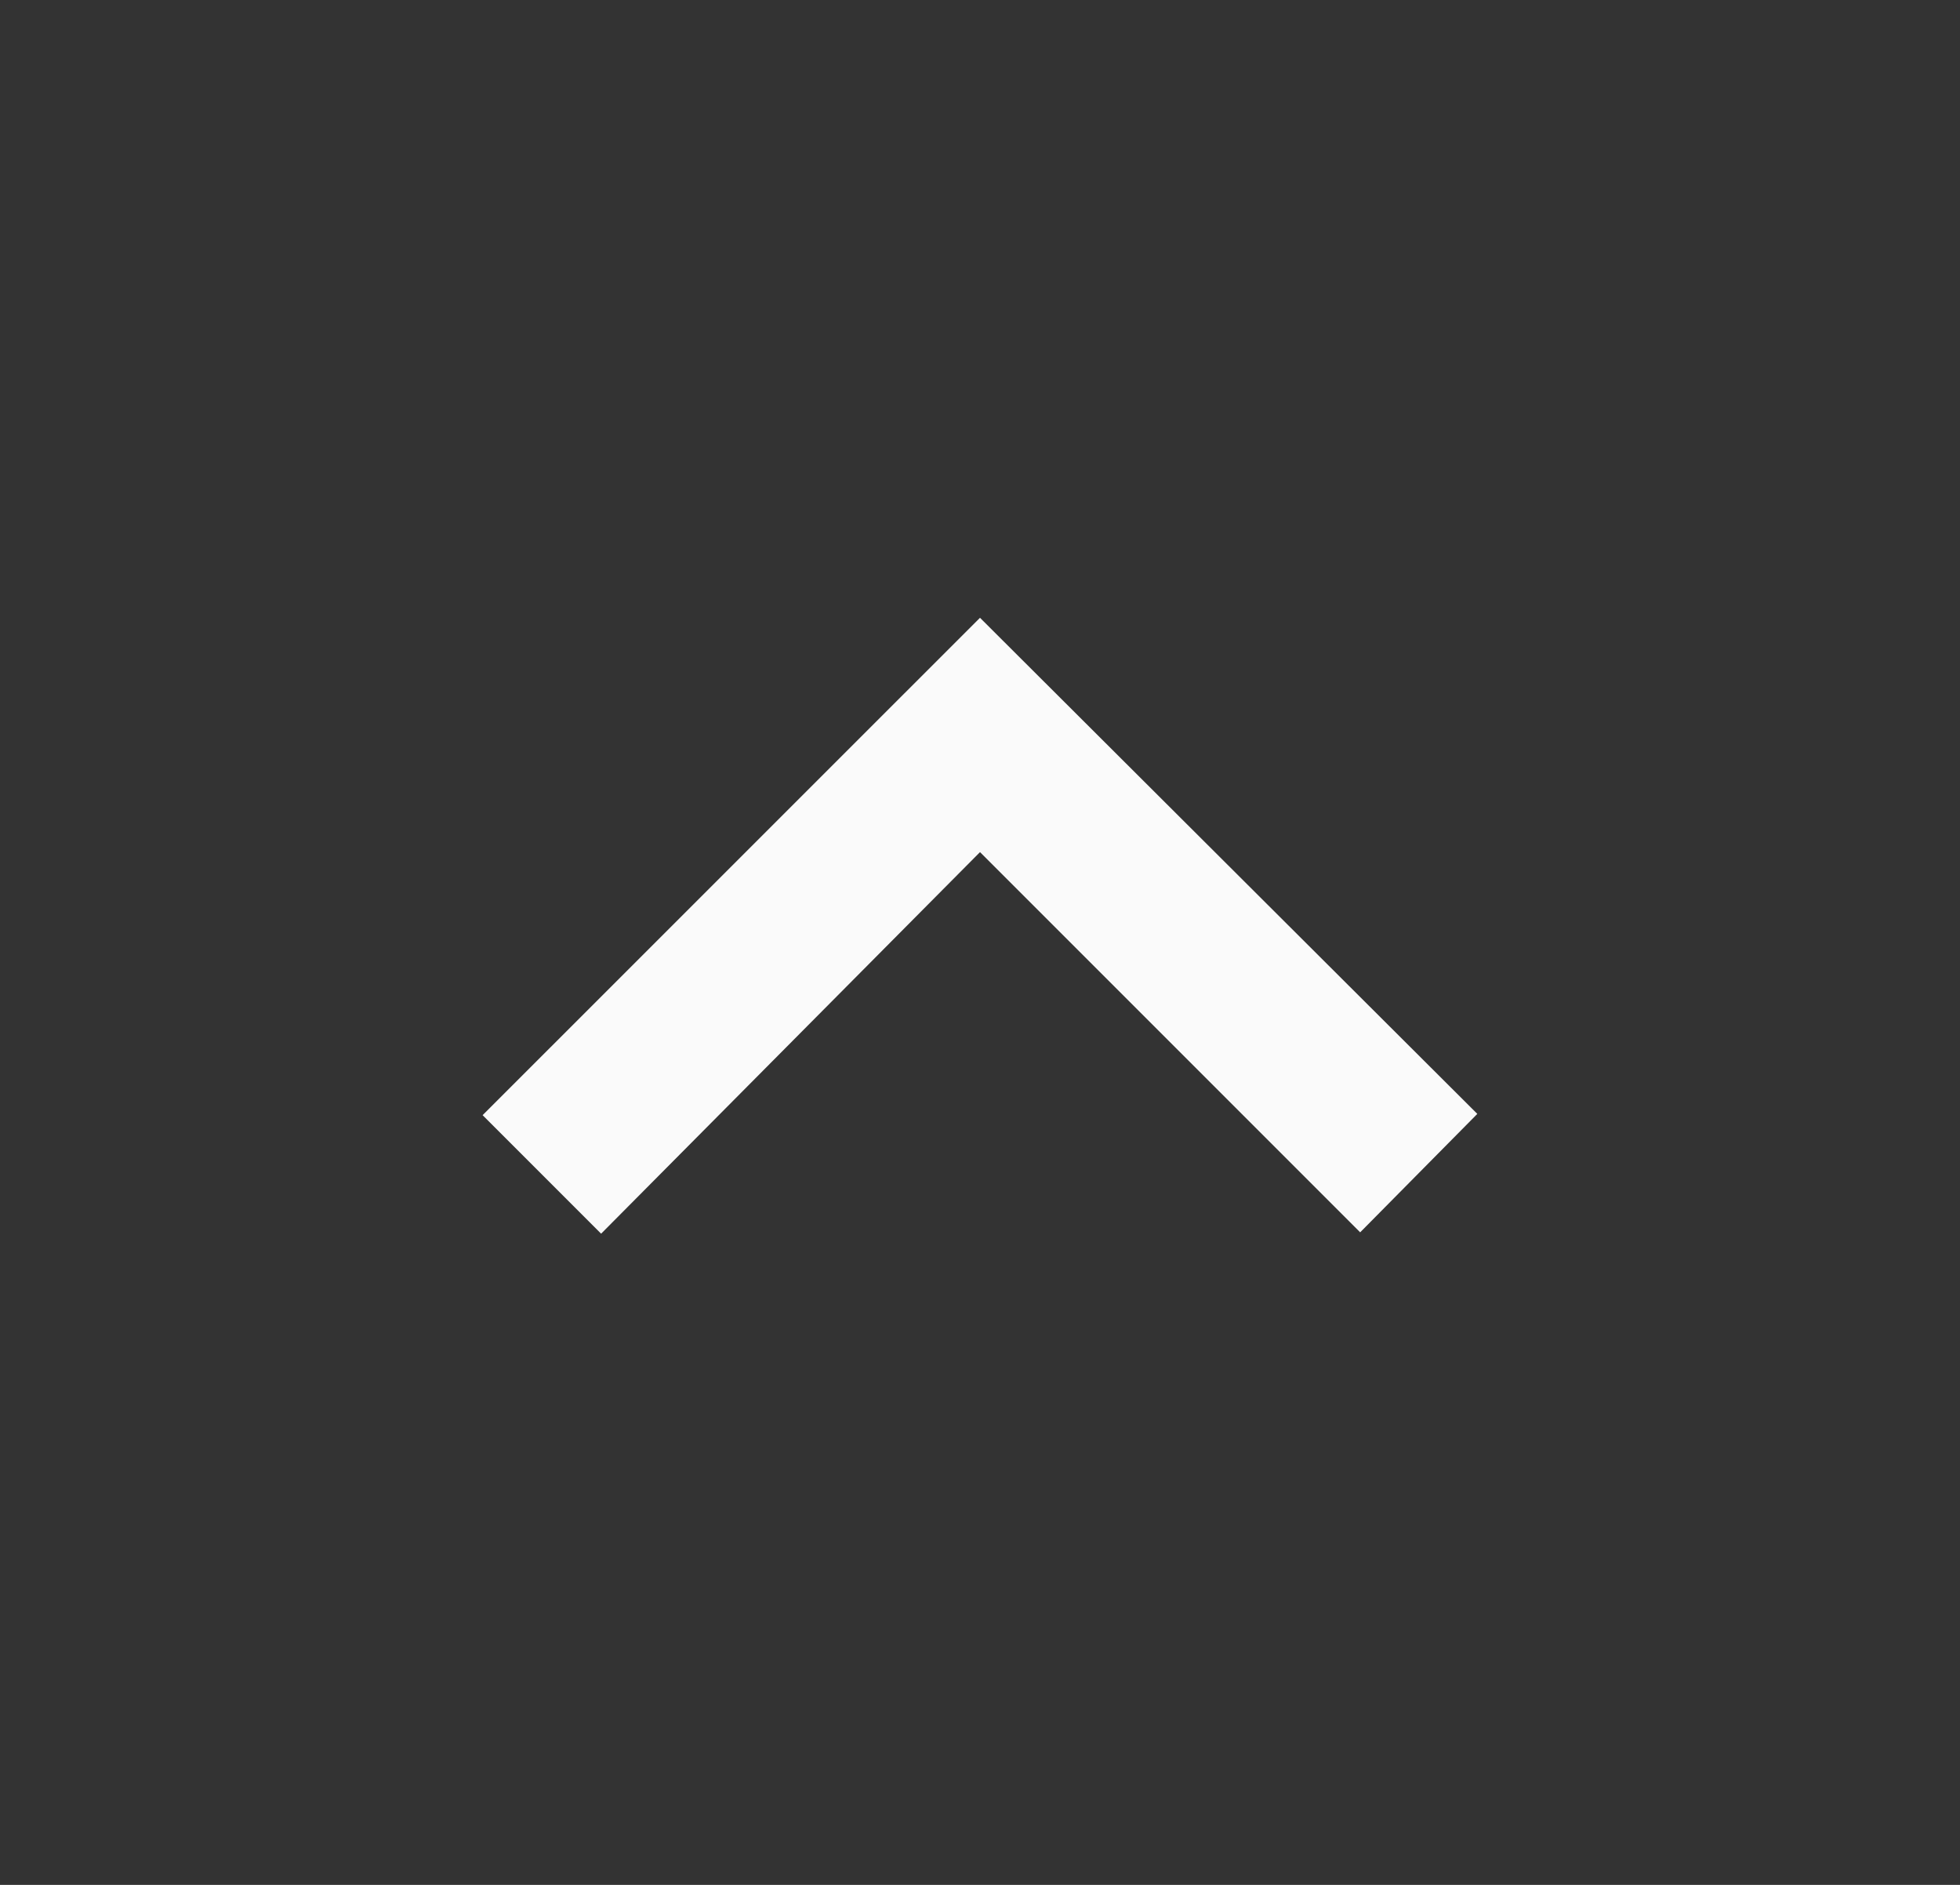 <svg width="26" height="25" viewBox="0 0 26 25" fill="none" xmlns="http://www.w3.org/2000/svg">
<rect x="0" y="0" width="26" height="25" fill="#333333" stroke="none"/>
<path d="M7.974 16.363L6.402 14.791L13 8.194L19.597 14.774L18.043 16.345L13 11.302L7.974 16.363Z" fill="#FAFAFA"/>
</svg>
